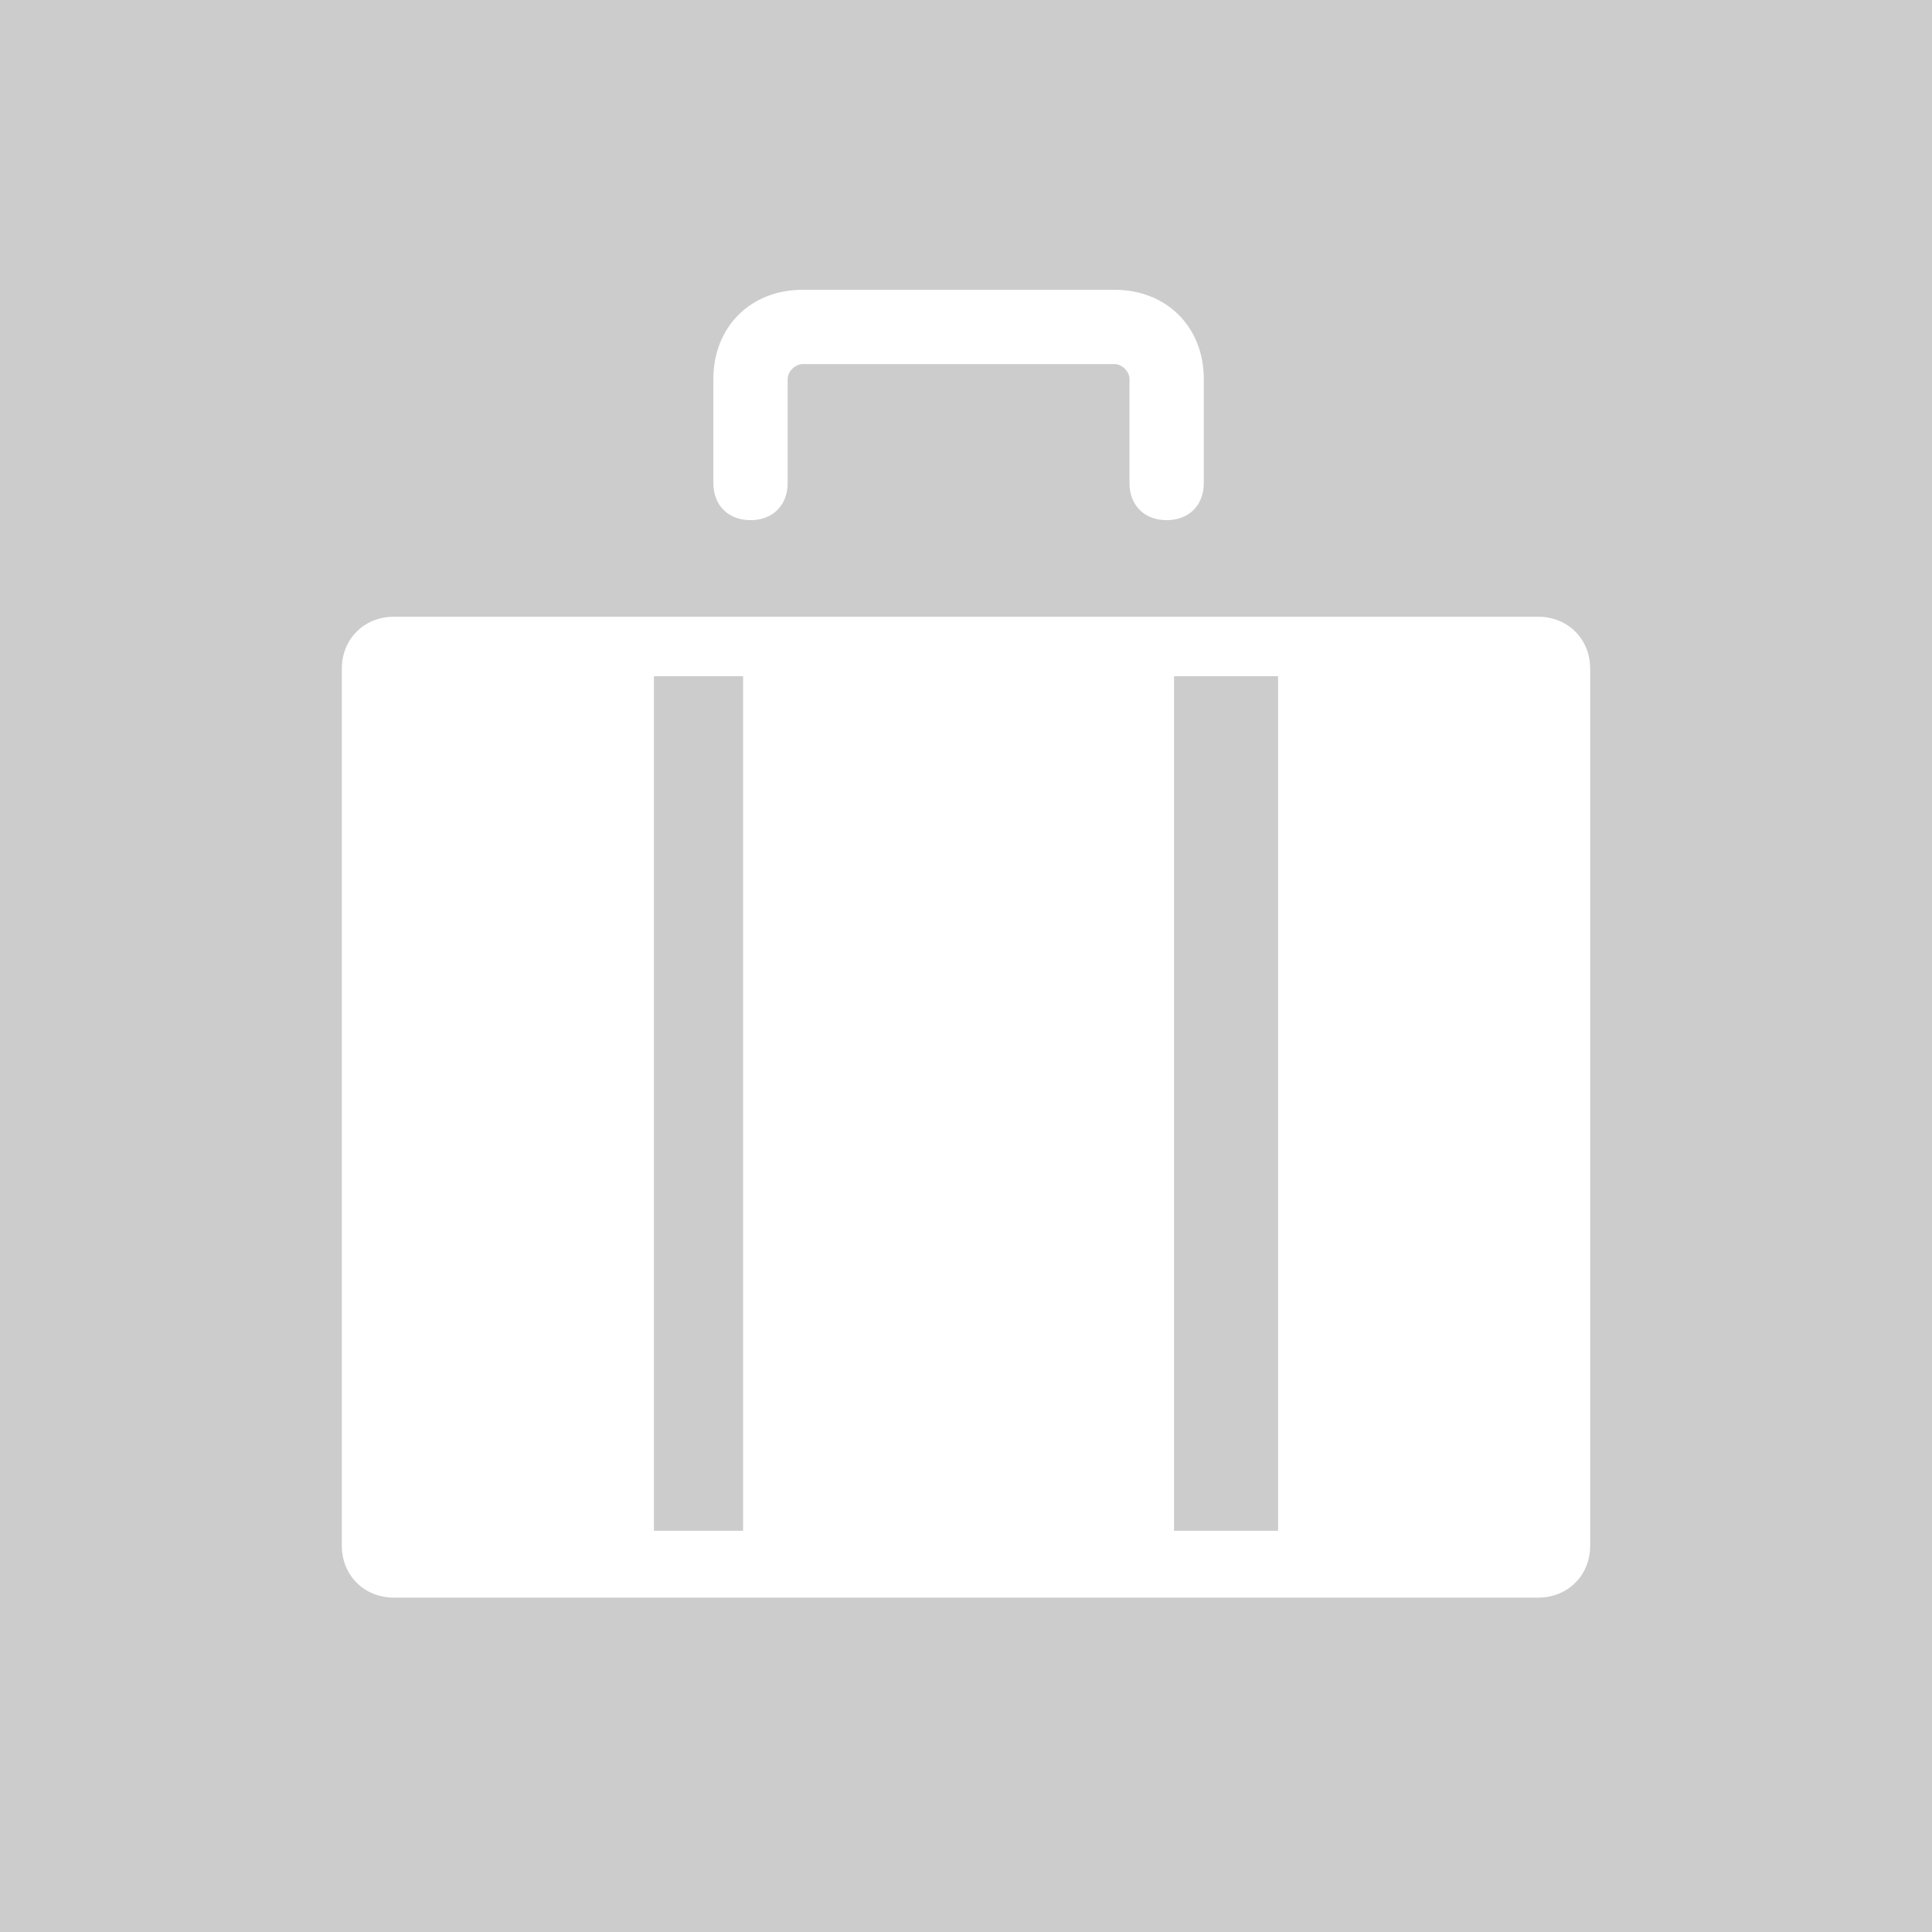 <?xml version="1.0" encoding="UTF-8"?>
<!DOCTYPE svg PUBLIC "-//W3C//DTD SVG 1.1//EN" "http://www.w3.org/Graphics/SVG/1.1/DTD/svg11.dtd">
<!-- Creator: CorelDRAW 2020 (64-Bit) -->
<svg xmlns="http://www.w3.org/2000/svg" xml:space="preserve" width="26px" height="26px" version="1.1" style="shape-rendering:geometricPrecision; text-rendering:geometricPrecision; image-rendering:optimizeQuality; fill-rule:evenodd; clip-rule:evenodd"
viewBox="0 0 260 260"
 xmlns:xlink="http://www.w3.org/1999/xlink"
 xmlns:xodm="http://www.corel.com/coreldraw/odm/2003">
 <defs>
  <style type="text/css">
   <![CDATA[
    .fil0 {fill:#CCCCCC}
    .fil1 {fill:white;fill-rule:nonzero}
   ]]>
  </style>
 </defs>
 <g id="Layer_x0020_1">
  <g id="_2886204194848">
   <polygon class="fil0" points="0,0 260,0 260,260 0,260 "/>
   <path class="fil1" d="M53 215c-4,0 -7,-3 -7,-7 0,-39 0,-79 0,-118 0,-4 3,-7 7,-7 51,0 103,0 154,0 4,0 7,3 7,7 0,39 0,79 0,118 0,4 -3,7 -7,7 -51,0 -103,0 -154,0zm105 -124l0 115 14 0 0 -115 -14 0zm-58 115l0 -115 -12 0 0 115 12 0zm52 -141c0,3 2,5 5,5 3,0 5,-2 5,-5 0,-5 0,-9 0,-14 0,-7 -5,-12 -12,-12 -14,0 -28,0 -42,0 -7,0 -12,5 -12,12 0,5 0,9 0,14 0,3 2,5 5,5 3,0 5,-2 5,-5 0,-5 0,-9 0,-14 0,-1 1,-2 2,-2 14,0 28,0 42,0 1,0 2,1 2,2 0,5 0,9 0,14z"/>
  </g>
 </g>
</svg>
